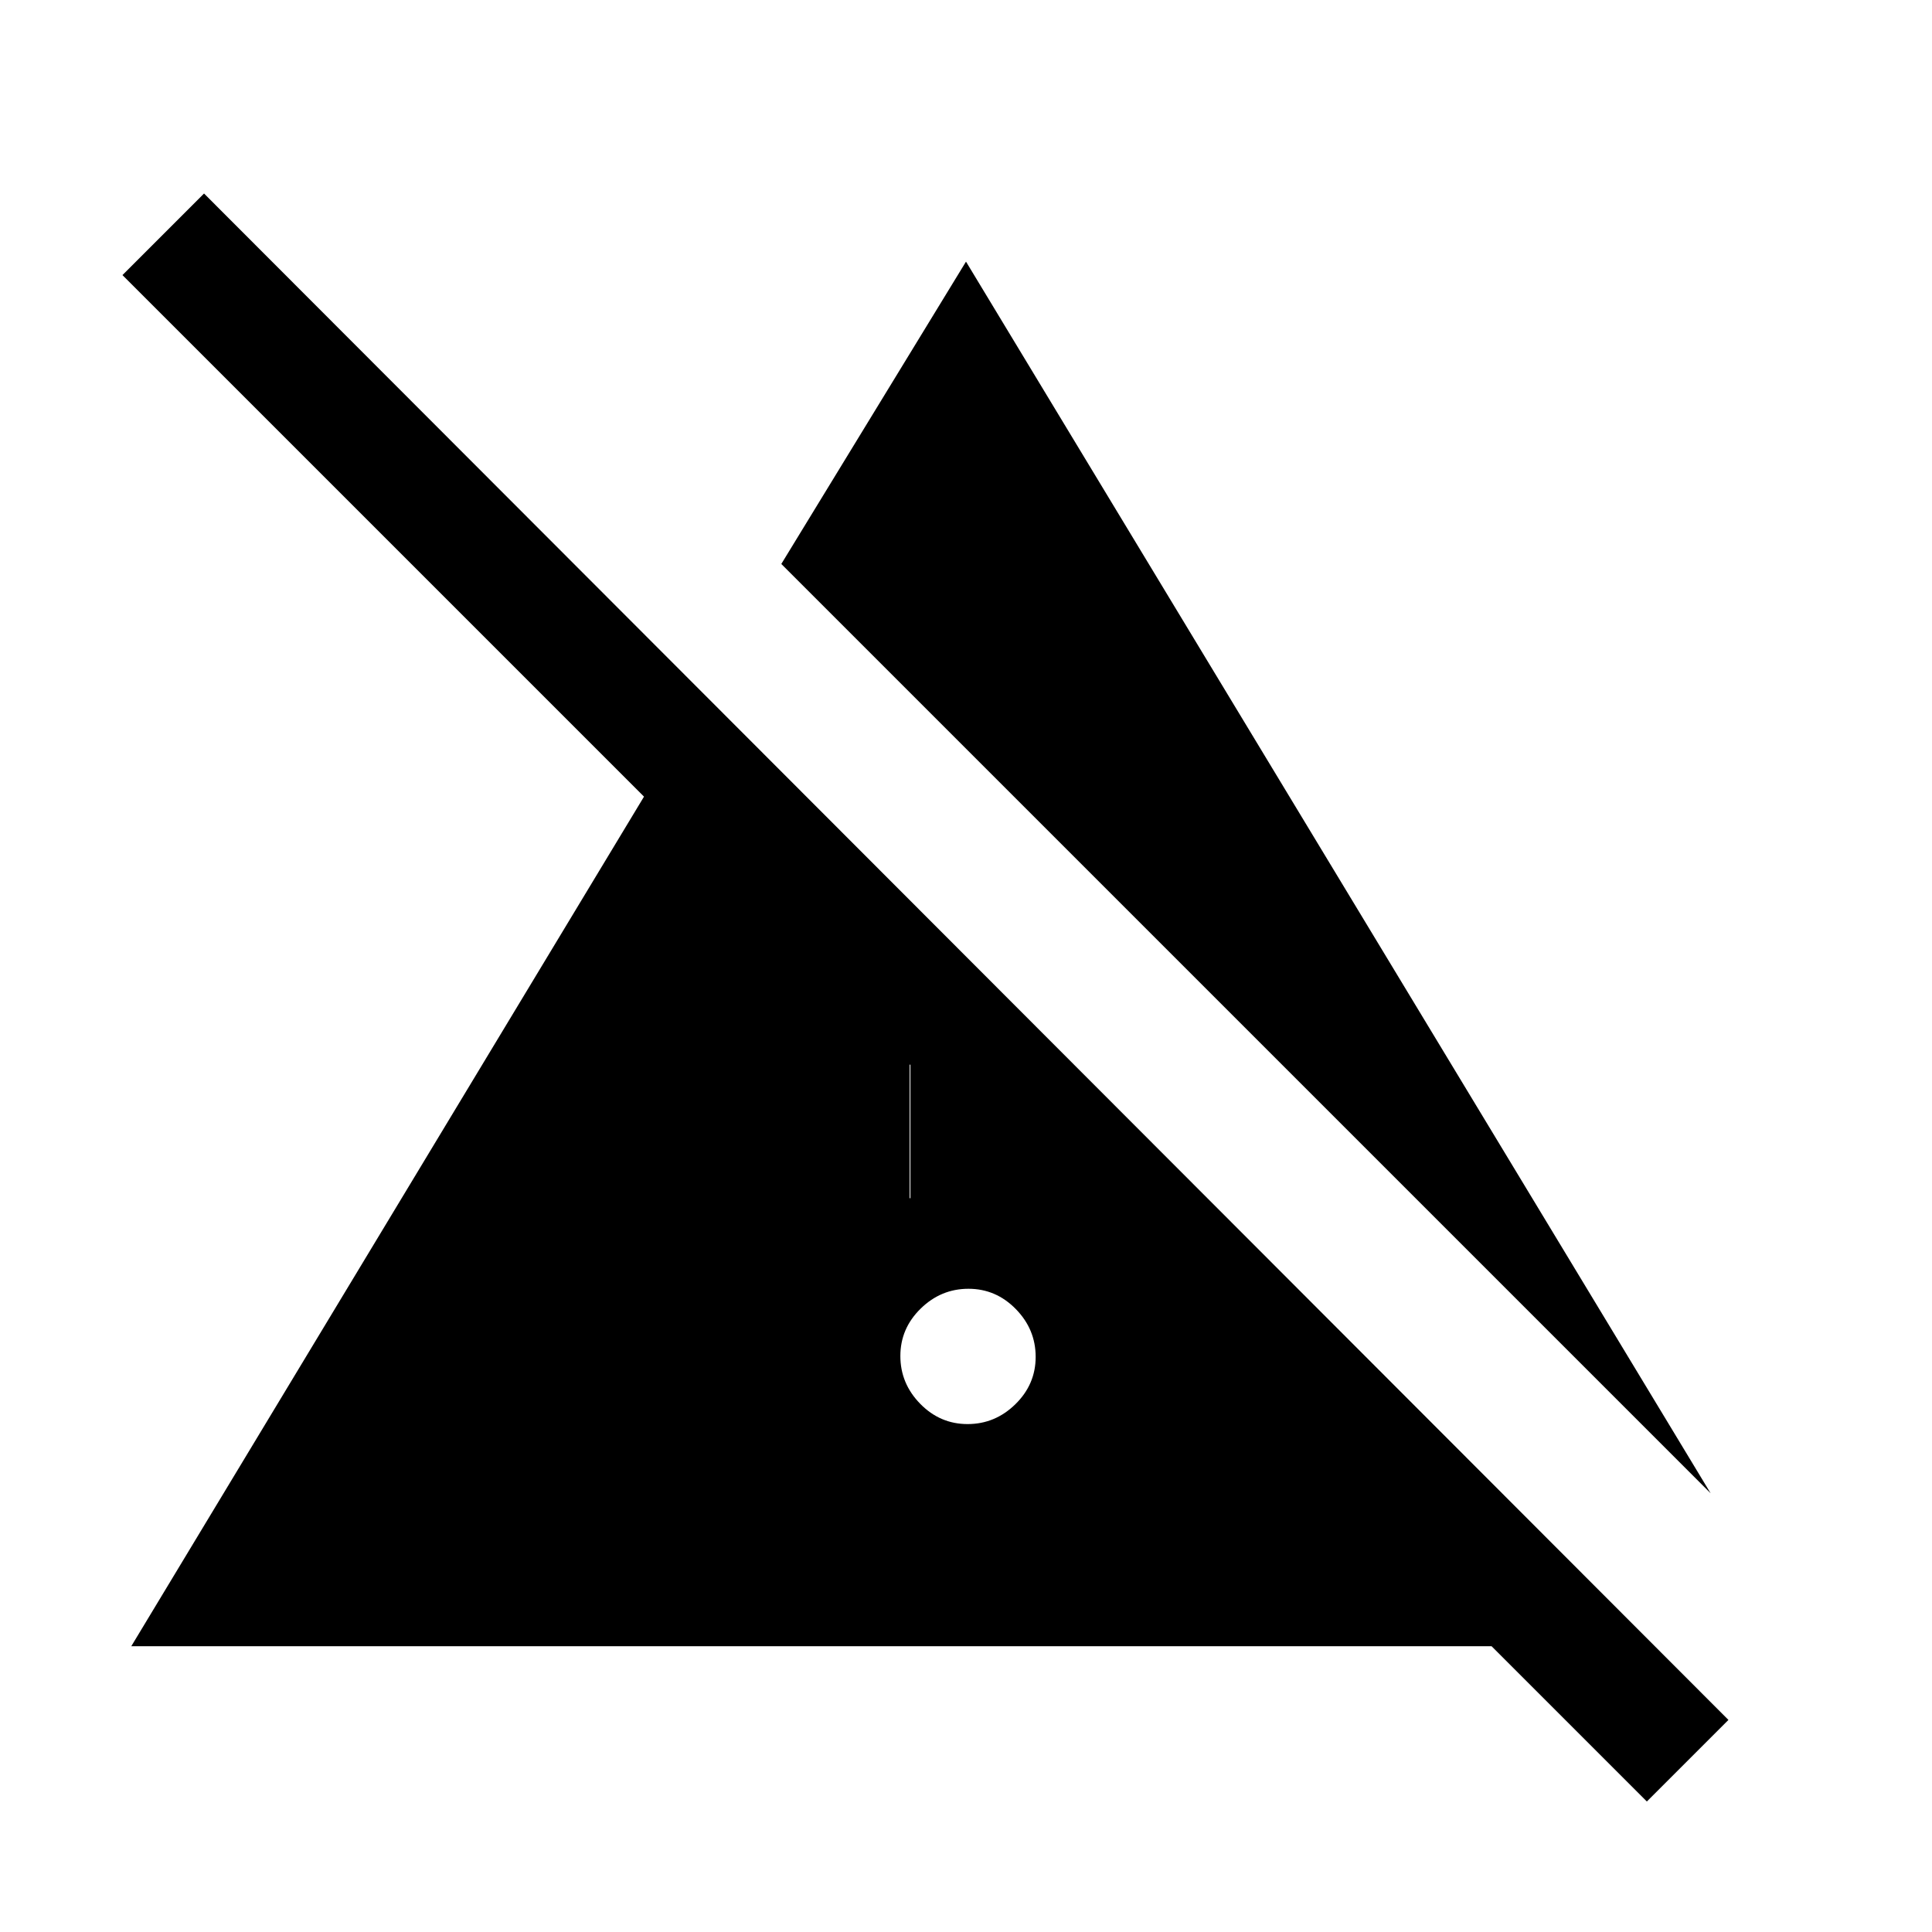 <svg xmlns="http://www.w3.org/2000/svg" height="20" viewBox="0 96 960 960" width="20"><path d="M480.789 803.615q13.673 0 23.75-9.866 10.076-9.866 10.076-23.538 0-13.673-9.866-23.75-9.866-10.076-23.538-10.076-13.673 0-23.75 9.866-10.076 9.866-10.076 23.538 0 13.673 9.866 23.75 9.866 10.076 23.538 10.076Zm369.212 34.386-461.77-461.77L480 226l370.001 612.001Zm-31.693 153.153L741.154 914H65.23L320 491.846 60.846 232.692l40.538-40.538 757.462 758.462-40.538 40.538ZM452 691.385h.385v-66.154l-.385-.385v66.539Z"/></svg>